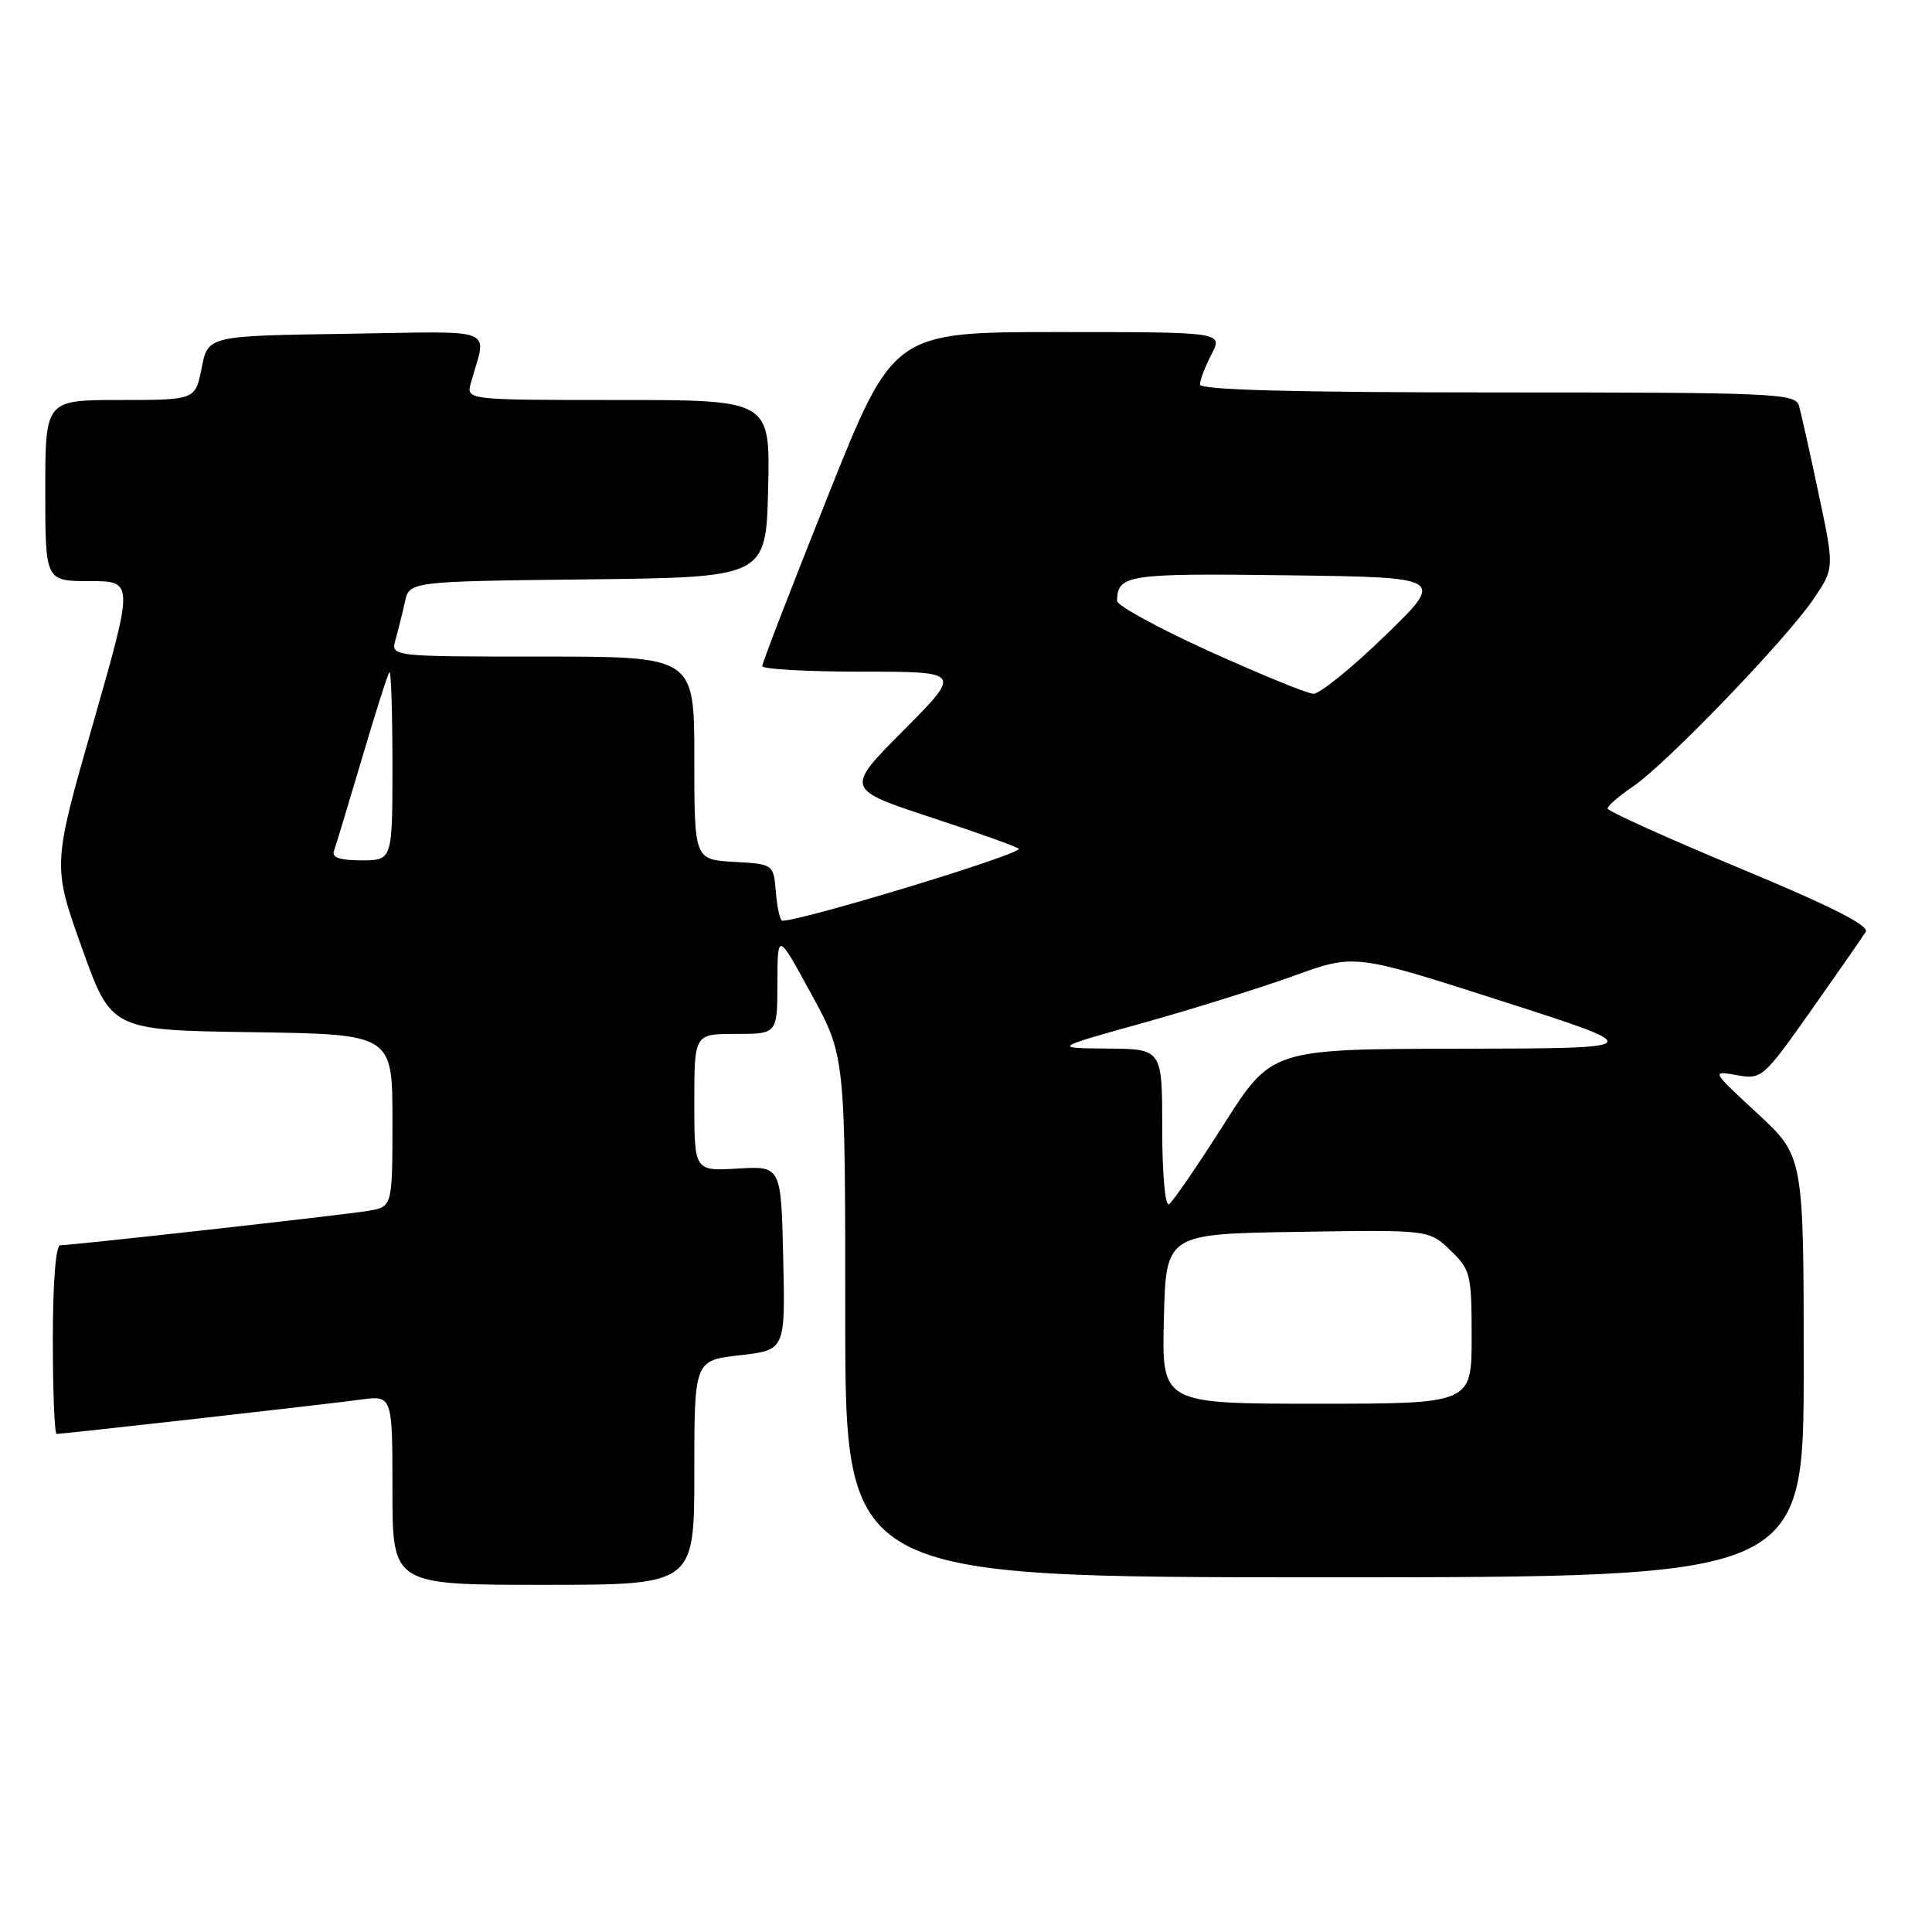 <?xml version="1.0" encoding="UTF-8" standalone="no"?>
<!DOCTYPE svg PUBLIC "-//W3C//DTD SVG 1.1//EN" "http://www.w3.org/Graphics/SVG/1.1/DTD/svg11.dtd" >
<svg xmlns="http://www.w3.org/2000/svg" xmlns:xlink="http://www.w3.org/1999/xlink" version="1.1" viewBox="0 0 256 256">
 <g >
 <path fill="currentColor"
d=" M 92.00 195.13 C 92.00 180.26 92.00 180.26 98.03 179.58 C 104.06 178.89 104.06 178.89 103.78 166.70 C 103.50 154.50 103.50 154.50 97.75 154.84 C 92.00 155.18 92.00 155.18 92.00 146.09 C 92.00 137.00 92.00 137.00 97.50 137.00 C 103.00 137.00 103.00 137.00 103.01 130.25 C 103.03 123.50 103.03 123.50 107.51 131.73 C 112.00 139.95 112.00 139.95 112.00 174.48 C 112.00 209.00 112.00 209.00 175.50 209.00 C 239.00 209.00 239.00 209.00 239.00 181.11 C 239.00 153.22 239.00 153.22 232.87 147.54 C 226.75 141.88 226.74 141.86 230.12 142.46 C 233.44 143.05 233.62 142.89 240.00 133.86 C 243.57 128.80 246.82 124.12 247.22 123.47 C 247.72 122.65 242.49 120.01 230.47 115.02 C 220.86 111.02 213.00 107.47 213.01 107.13 C 213.01 106.78 214.56 105.45 216.44 104.17 C 220.84 101.17 236.66 84.74 240.29 79.39 C 243.07 75.29 243.07 75.29 240.97 65.40 C 239.82 59.95 238.65 54.71 238.37 53.75 C 237.90 52.12 235.13 52.00 198.43 52.00 C 171.57 52.00 159.00 51.67 159.00 50.95 C 159.00 50.37 159.69 48.57 160.53 46.95 C 162.05 44.00 162.05 44.00 140.21 44.00 C 118.37 44.00 118.37 44.00 109.69 65.76 C 104.91 77.73 101.00 87.85 101.00 88.26 C 101.00 88.67 106.95 89.00 114.23 89.00 C 127.45 89.00 127.45 89.00 119.72 96.78 C 111.98 104.56 111.98 104.56 123.49 108.35 C 129.82 110.43 135.00 112.29 135.00 112.48 C 135.00 113.29 106.32 122.00 103.67 122.00 C 103.37 122.00 102.98 120.31 102.81 118.25 C 102.50 114.50 102.50 114.50 97.25 114.20 C 92.00 113.90 92.00 113.90 92.00 100.45 C 92.00 87.00 92.00 87.00 71.88 87.00 C 51.77 87.00 51.77 87.00 52.41 84.75 C 52.76 83.51 53.32 81.27 53.65 79.77 C 54.24 77.04 54.24 77.04 77.87 76.77 C 101.50 76.50 101.50 76.50 101.78 64.75 C 102.06 53.00 102.06 53.00 81.92 53.00 C 61.77 53.00 61.77 53.00 62.39 50.75 C 64.49 43.18 66.38 43.92 45.89 44.23 C 27.56 44.50 27.56 44.50 26.72 48.75 C 25.88 53.00 25.88 53.00 15.94 53.00 C 6.00 53.00 6.00 53.00 6.00 65.00 C 6.00 77.00 6.00 77.00 11.87 77.00 C 17.73 77.00 17.73 77.00 12.34 95.84 C 6.95 114.68 6.95 114.68 10.85 125.59 C 14.75 136.50 14.75 136.50 33.38 136.77 C 52.00 137.04 52.00 137.04 52.00 148.48 C 52.00 159.91 52.00 159.91 48.75 160.45 C 45.29 161.02 9.63 165.00 7.98 165.00 C 7.39 165.00 7.00 170.00 7.00 177.50 C 7.00 184.38 7.23 190.00 7.50 190.00 C 8.44 190.00 43.48 186.05 47.75 185.46 C 52.00 184.88 52.00 184.88 52.00 197.44 C 52.00 210.00 52.00 210.00 72.00 210.00 C 92.00 210.00 92.00 210.00 92.00 195.13 Z  M 154.22 174.75 C 154.50 163.50 154.50 163.50 171.92 163.23 C 189.34 162.95 189.34 162.95 192.17 165.66 C 194.86 168.24 195.00 168.82 195.00 177.19 C 195.00 186.00 195.00 186.00 174.47 186.00 C 153.93 186.00 153.93 186.00 154.22 174.75 Z  M 154.00 149.56 C 154.00 139.00 154.00 139.00 146.75 138.94 C 139.50 138.88 139.50 138.88 151.50 135.53 C 158.10 133.69 167.10 130.87 171.50 129.28 C 179.50 126.38 179.50 126.38 199.00 132.65 C 218.50 138.91 218.50 138.91 193.50 138.96 C 168.50 139.00 168.50 139.00 162.15 149.00 C 158.65 154.51 155.39 159.26 154.90 159.56 C 154.39 159.88 154.00 155.54 154.00 149.56 Z  M 44.25 112.75 C 44.50 112.06 46.17 106.55 47.96 100.50 C 49.74 94.45 51.38 89.31 51.60 89.08 C 51.82 88.85 52.00 94.37 52.00 101.33 C 52.00 114.00 52.00 114.00 47.89 114.00 C 45.03 114.00 43.93 113.62 44.25 112.75 Z  M 160.25 86.30 C 153.51 83.24 148.01 80.24 148.02 79.62 C 148.06 76.15 149.38 75.95 170.57 76.23 C 191.50 76.50 191.50 76.50 183.51 84.25 C 179.12 88.51 174.85 91.97 174.01 91.93 C 173.18 91.89 166.99 89.35 160.25 86.30 Z "/>
</g>
</svg>